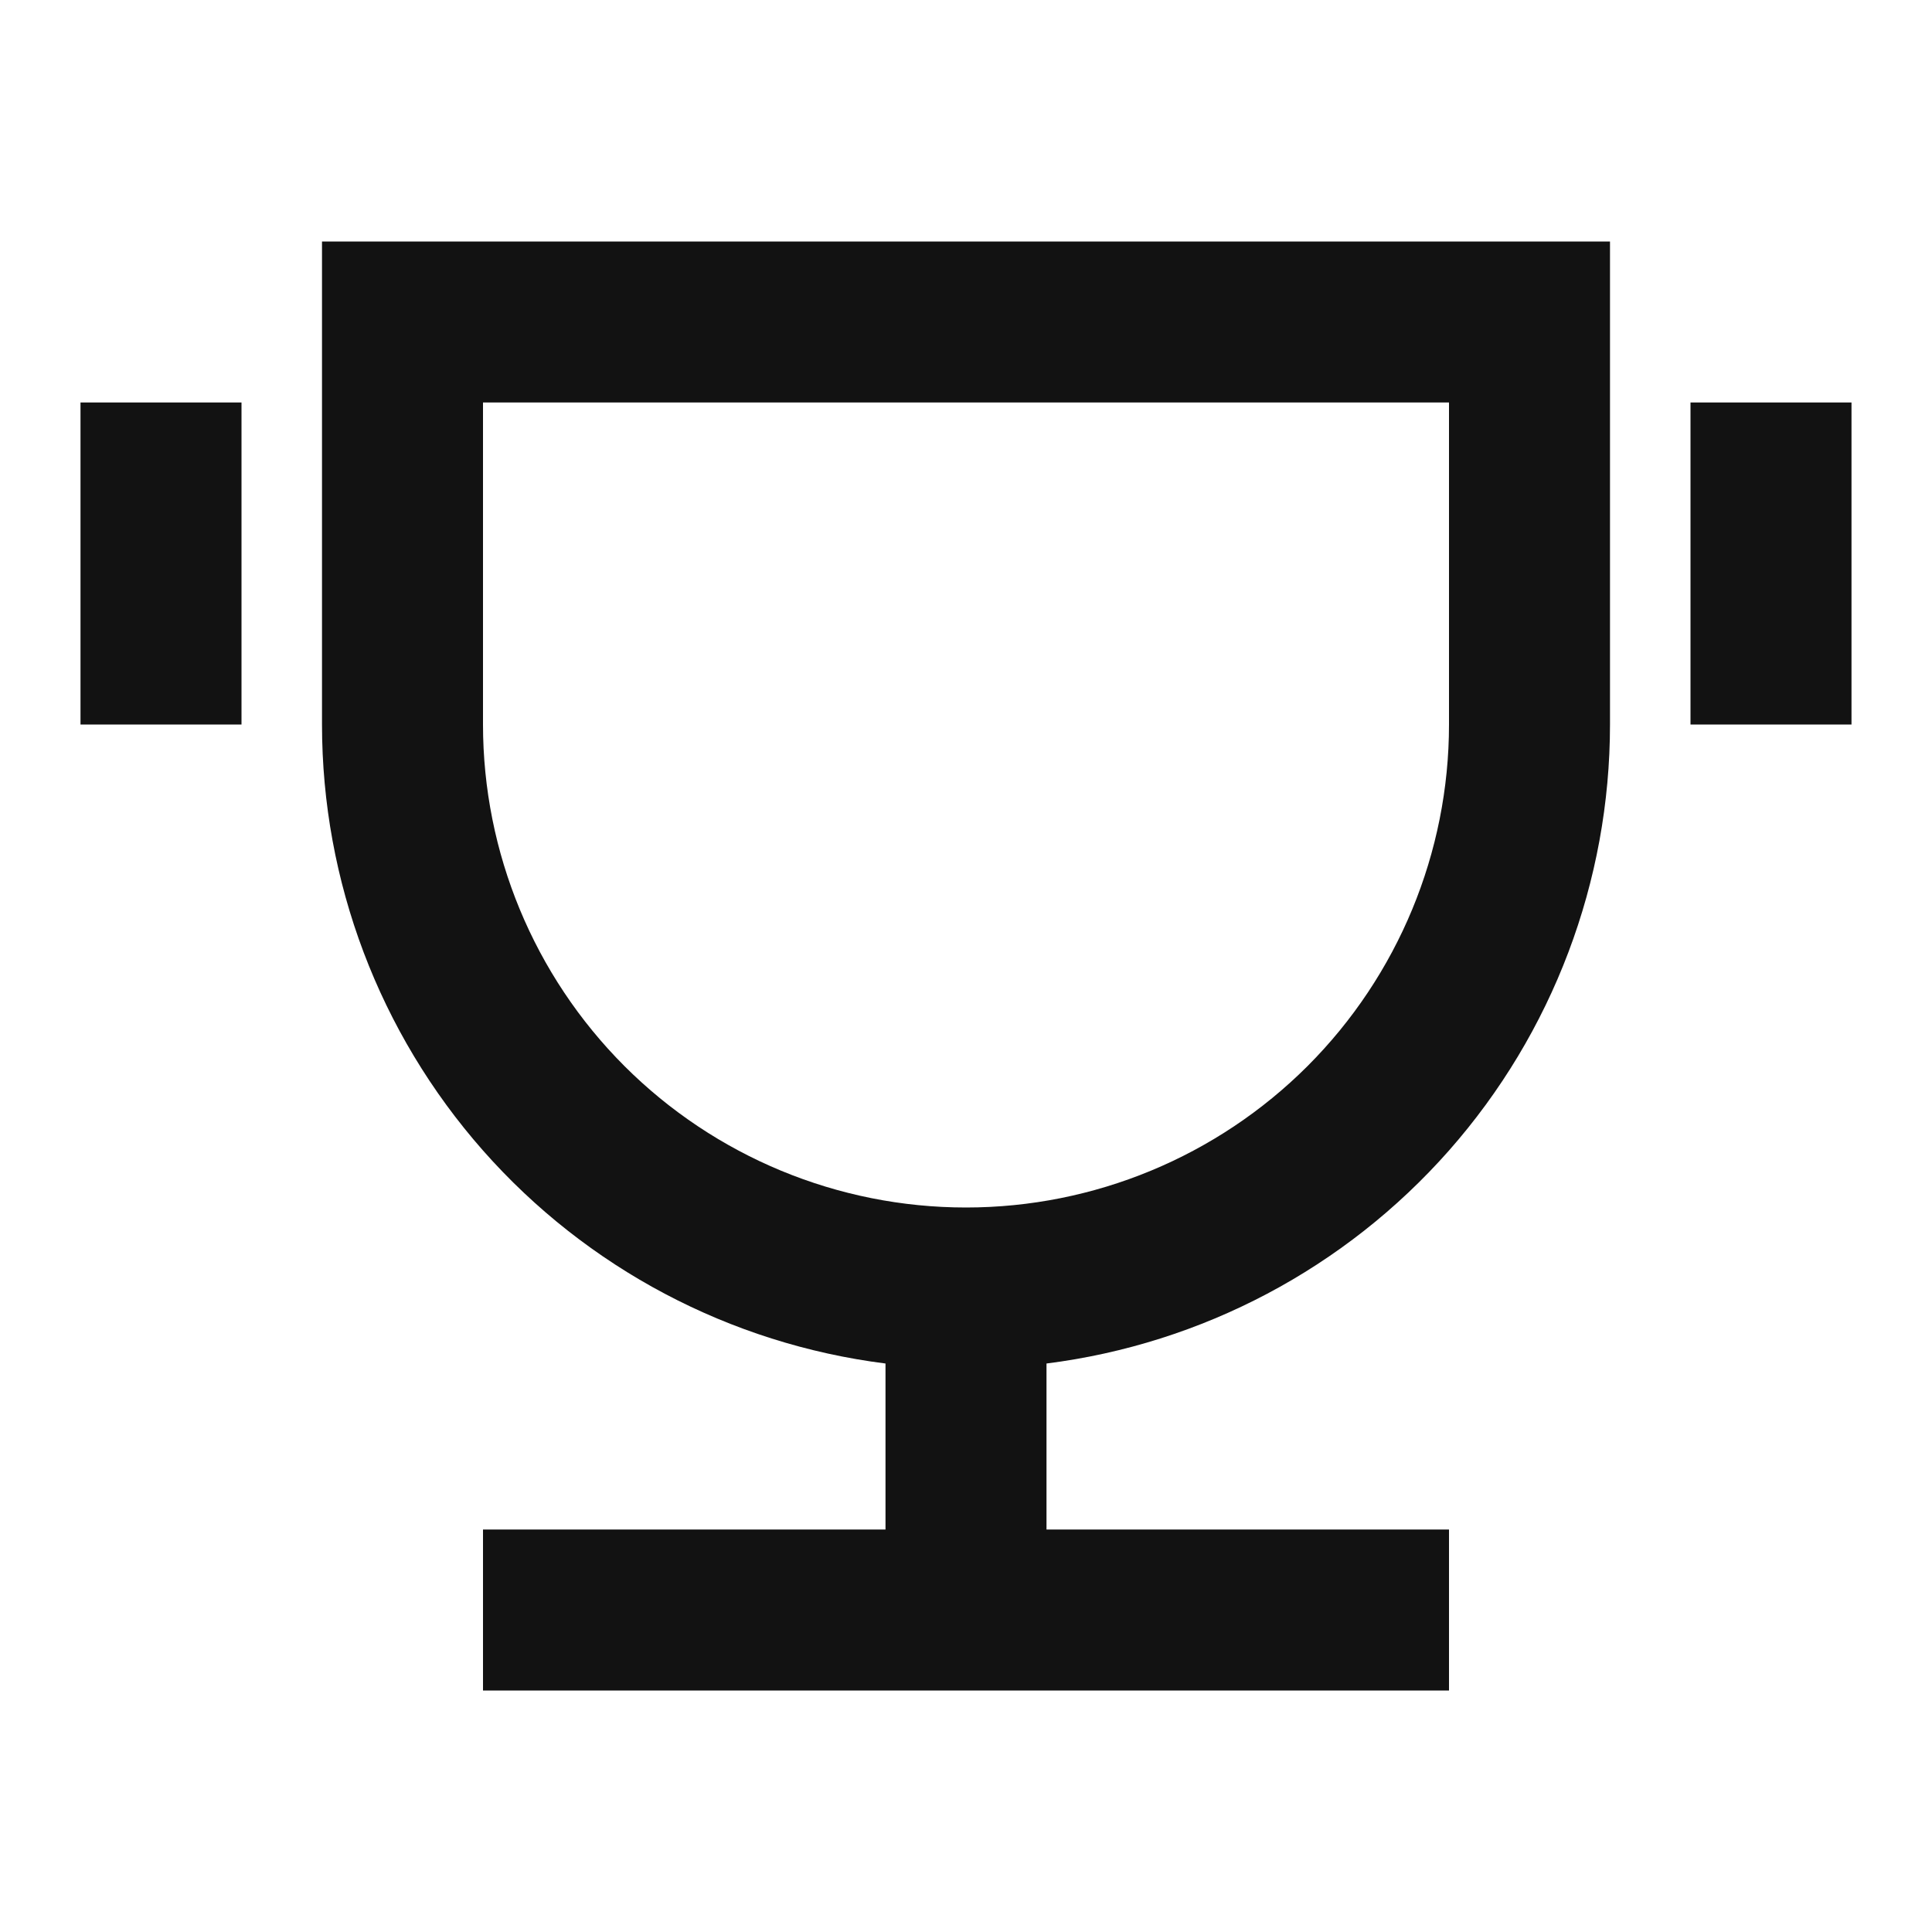 <svg width="24" height="24" viewBox="0 0 24 24" fill="none" xmlns="http://www.w3.org/2000/svg">
<g id="trophy-line" clip-path="url(#clip0_8_3202)">
<g id="Group">
<path id="Vector" d="M13 16.938V19H18V21H6V19H11V16.938C9.067 16.694 7.289 15.753 6 14.292C4.711 12.83 4 10.949 4 9V3H20V9C20 10.949 19.289 12.83 18 14.292C16.711 15.753 14.933 16.694 13 16.938ZM6 5V9C6 10.591 6.632 12.117 7.757 13.243C8.883 14.368 10.409 15 12 15C13.591 15 15.117 14.368 16.243 13.243C17.368 12.117 18 10.591 18 9V5H6ZM1 5H3V9H1V5ZM21 5H23V9H21V5Z" fill="#121212"/>
</g>
</g>
<defs>
<clipPath id="clip0_8_3202">
<rect width="24" height="24" fill="white"/>
</clipPath>
</defs>
</svg>
